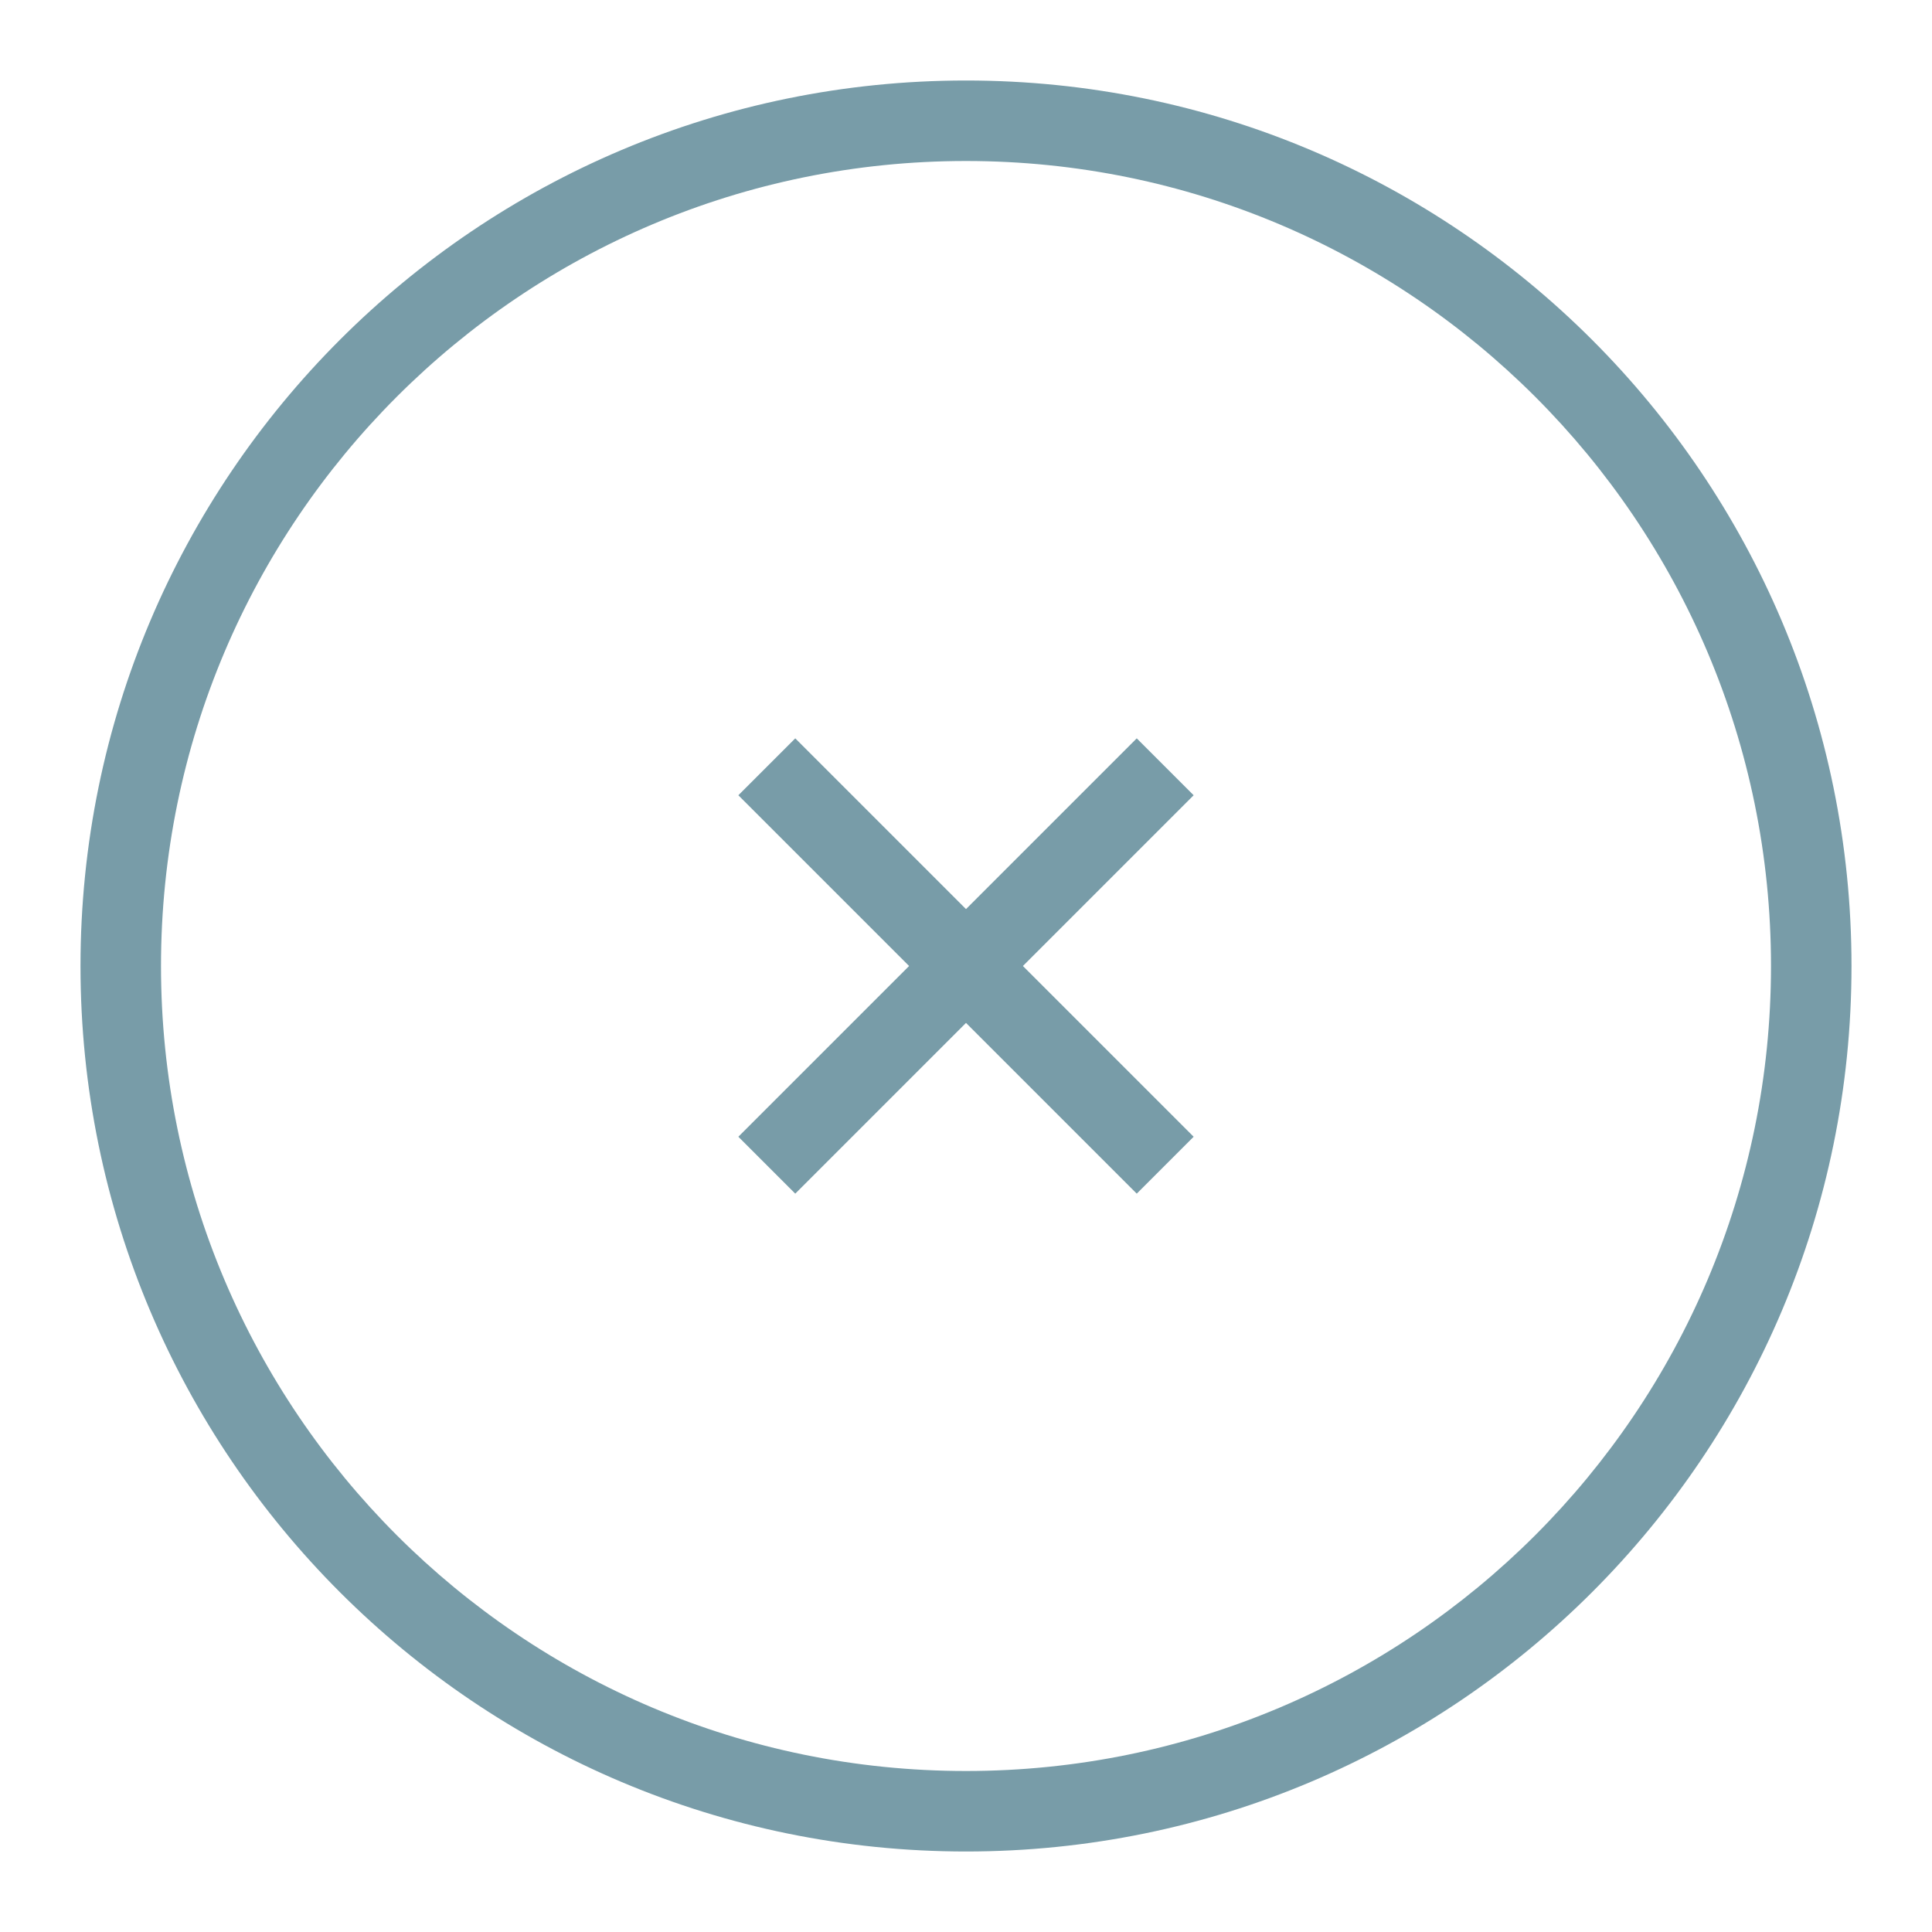 <?xml version="1.0" encoding="utf-8"?>
<svg xmlns="http://www.w3.org/2000/svg" xmlns:xlink="http://www.w3.org/1999/xlink" width="24px" height="24px" viewBox="0 0 24 24" version="1.1">
    
    <title>icon/ic-circle-close</title>
    <desc>Created with Sketch.</desc>
    <defs>
        <path d="M12,22 C17.523,22 22,17.523 22,12 C22,6.477 17.523,2 12,2 C6.477,2 2,6.477 2,12 C2,17.523 6.477,22 12,22 Z M12,11.293 L9.879,9.172 L9.172,9.879 L11.293,12 L9.172,14.121 L9.879,14.828 L12,12.707 L14.121,14.828 L14.828,14.121 L12.707,12 L14.828,9.879 L14.121,9.172 L12,11.293 Z M12,23 C5.925,23 1,18.075 1,12 C1,5.925 5.925,1 12,1 C18.075,1 23,5.925 23,12 C23,18.075 18.075,23 12,23 Z" id="path-1"/>
    </defs>
    <g id="icon/ic-circle-close" stroke="none" stroke-width="1" fill="none" fill-rule="evenodd">
        <g id="-g-ic-circle-close">
            <rect id="bound" x="0" y="0" width="24" height="24"/>
            <mask id="mask-2" fill="white">
                <use xlink:href="#path-1"/>
            </mask>
            <use id="Icon" fill="#789CA8" fill-rule="nonzero" xlink:href="#path-1"/>
        </g>
    </g>
</svg>
